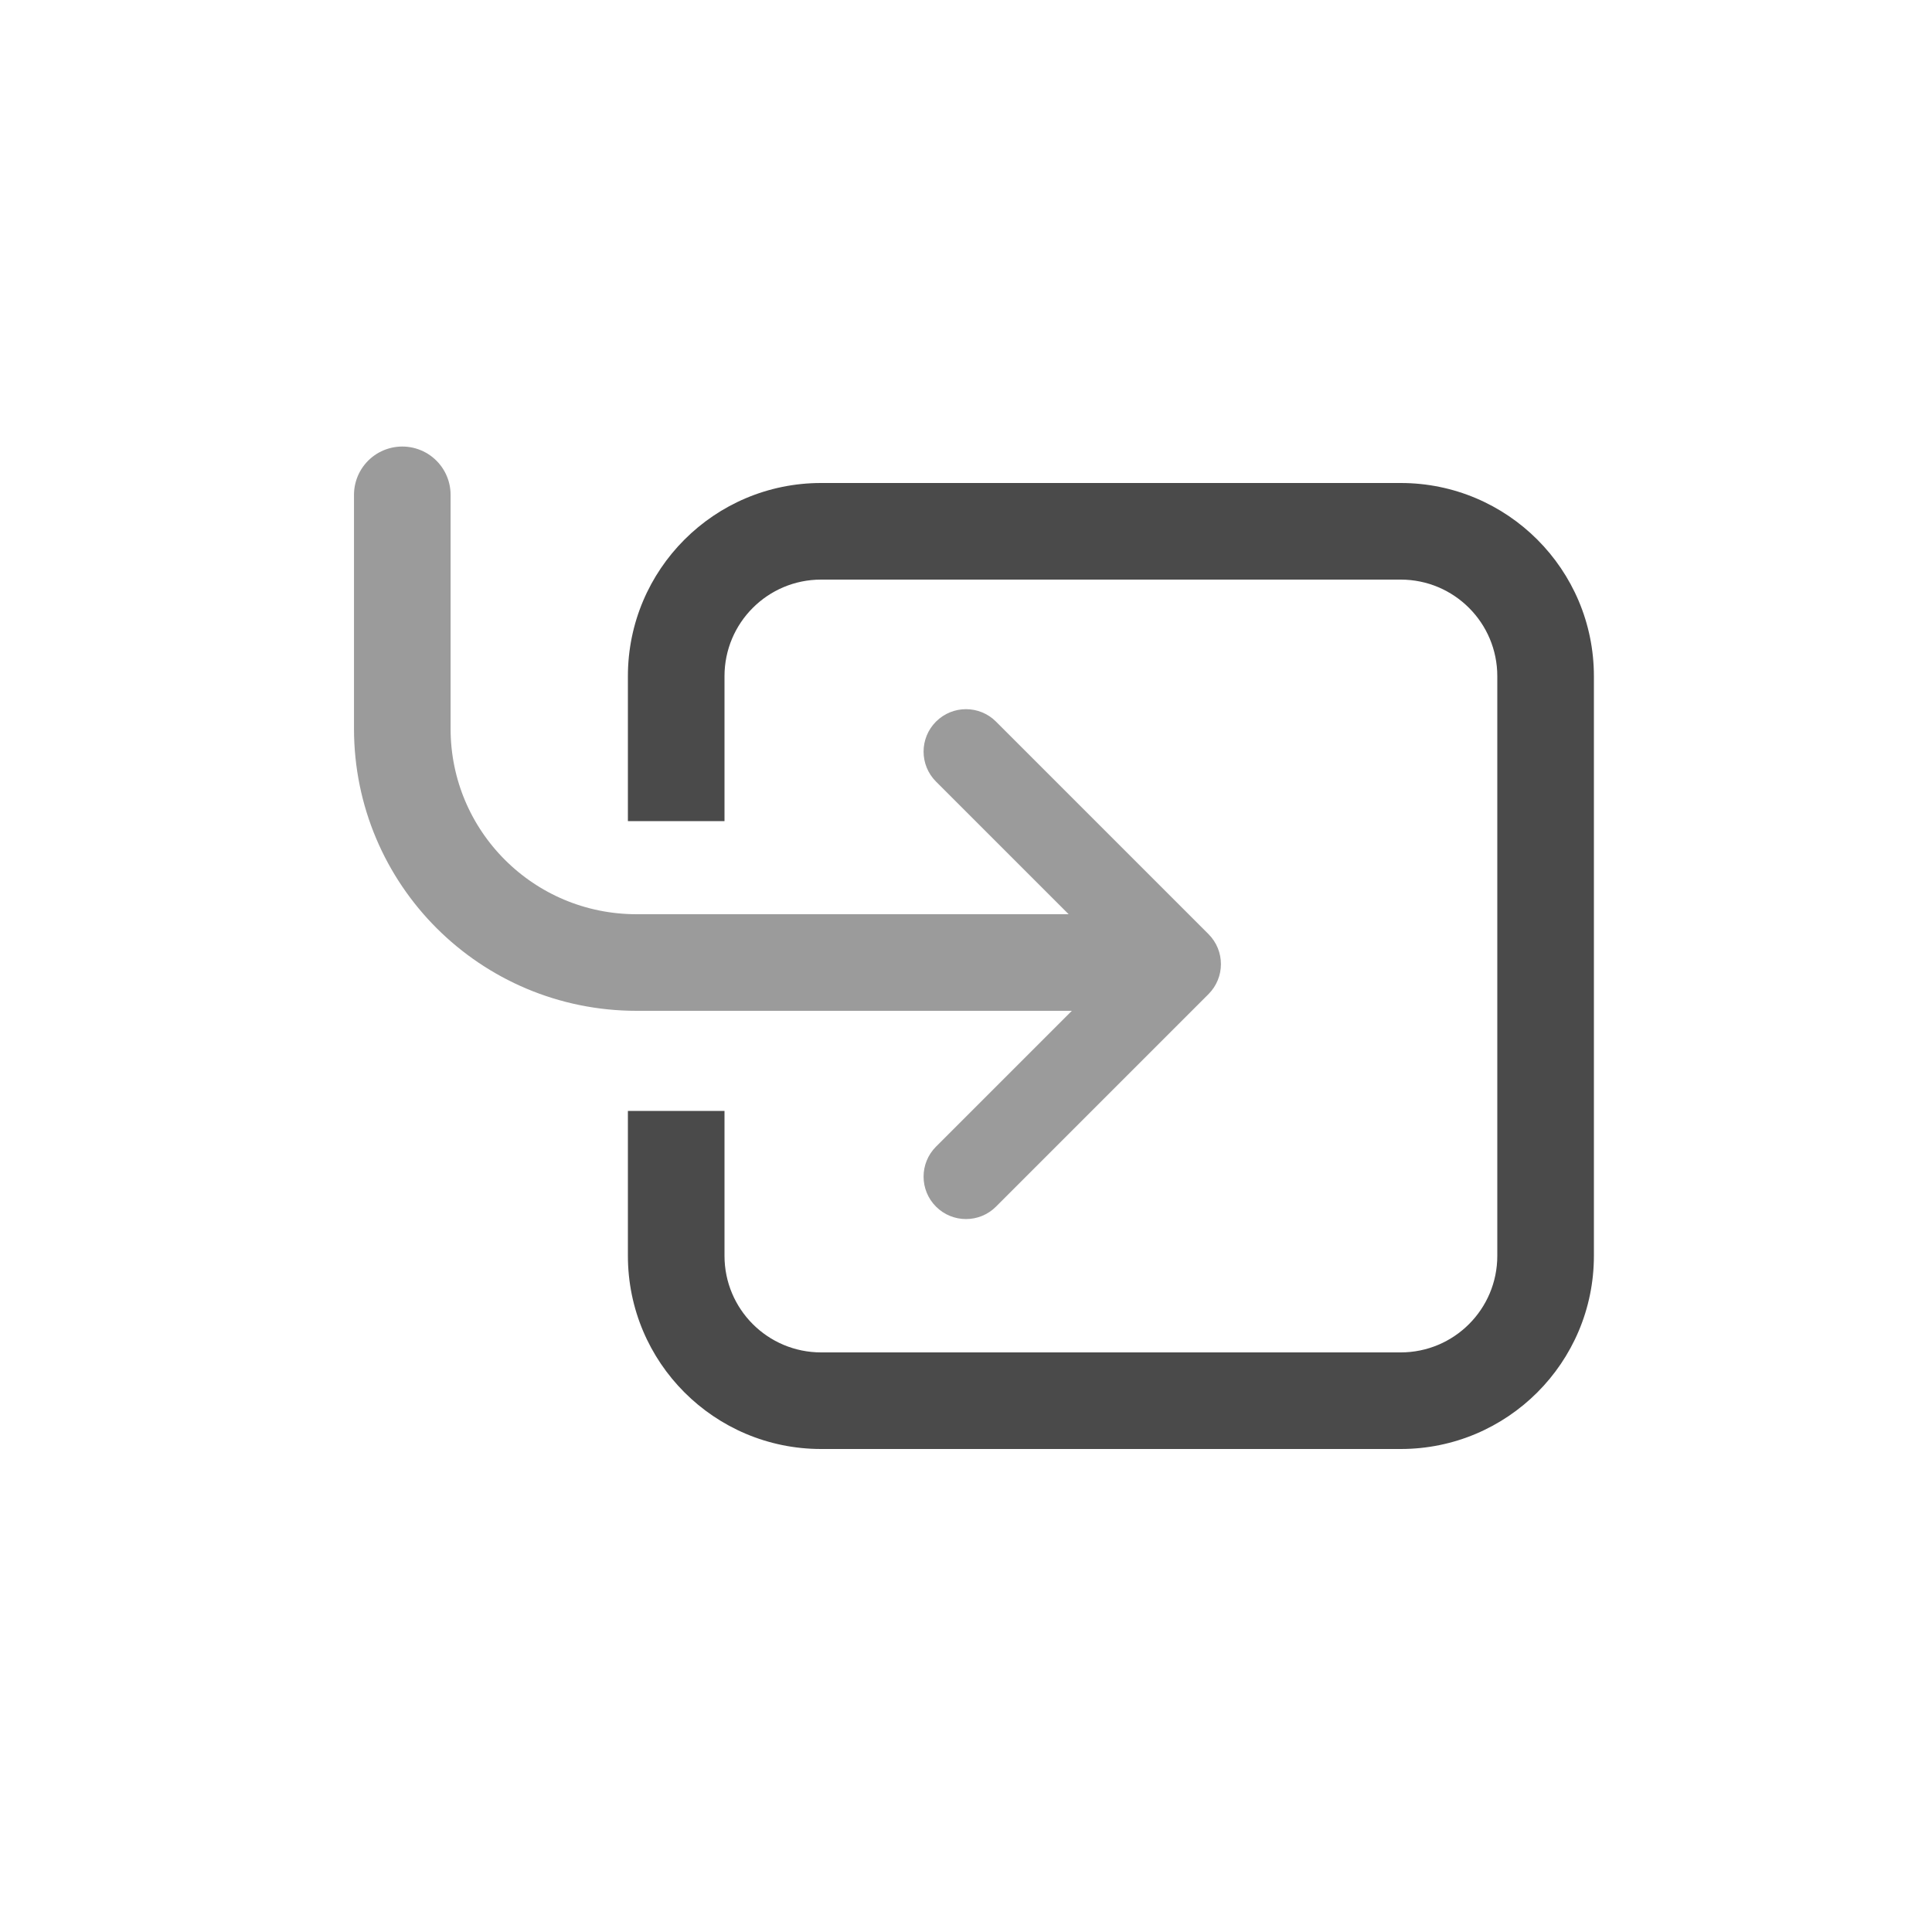 <?xml version="1.0" encoding="UTF-8" standalone="no"?>
<svg width="40px" height="40px" viewBox="0 0 40 40" version="1.1" xmlns="http://www.w3.org/2000/svg" xmlns:xlink="http://www.w3.org/1999/xlink">
    <!-- Generator: Sketch 45.1 (43504) - http://www.bohemiancoding.com/sketch -->
    <title>build3</title>
    <desc>Created with Sketch.</desc>
    <defs></defs>
    <g id="P-编程" stroke="none" stroke-width="1" fill="none" fill-rule="evenodd">
        <g id="build3">
            <g id="Group-7" transform="translate(8, 10)">
                <g id="Group-6">
                    <g id="arrow-copy">
                        <path d="M0.329,0.245 L0.329,5.086 C0.329,7.76 2.494,9.928 5.181,9.928 L15.663,9.928" id="Path-3" stroke="#9B9B9B" stroke-width="2" stroke-linecap="round"></path>
                        <path d="M17.278,9.961 C17.278,9.736 17.192,9.512 17.021,9.34 L12.621,4.94 C12.278,4.597 11.722,4.597 11.379,4.94 C11.036,5.283 11.036,5.839 11.379,6.182 L15.158,9.961 L11.379,13.74 C11.036,14.083 11.036,14.639 11.379,14.982 C11.722,15.325 12.278,15.325 12.621,14.982 L17.021,10.582 C17.192,10.41 17.278,10.186 17.278,9.961 Z" id="Combined-Shape" fill="#9B9B9B"></path>
                    </g>
                    <path d="M5,13 L7,13 L7,16 C7,17.105 7.895,18 9,18 L21,18 C22.105,18 23,17.105 23,16 L23,4 C23,2.895 22.105,2 21,2 L9,2 C7.895,2 7,2.895 7,4 L7,7 L5,7 L5,4 C5,1.791 6.791,0 9,0 L21,0 C23.209,0 25,1.791 25,4 L25,16 C25,18.209 23.209,20 21,20 L9,20 C6.791,20 5,18.209 5,16 L5,13 Z" id="Rectangle-4" fill="#4A4A4A" fill-rule="nonzero"></path>
                </g>
            </g>
        </g>
    </g>
</svg>